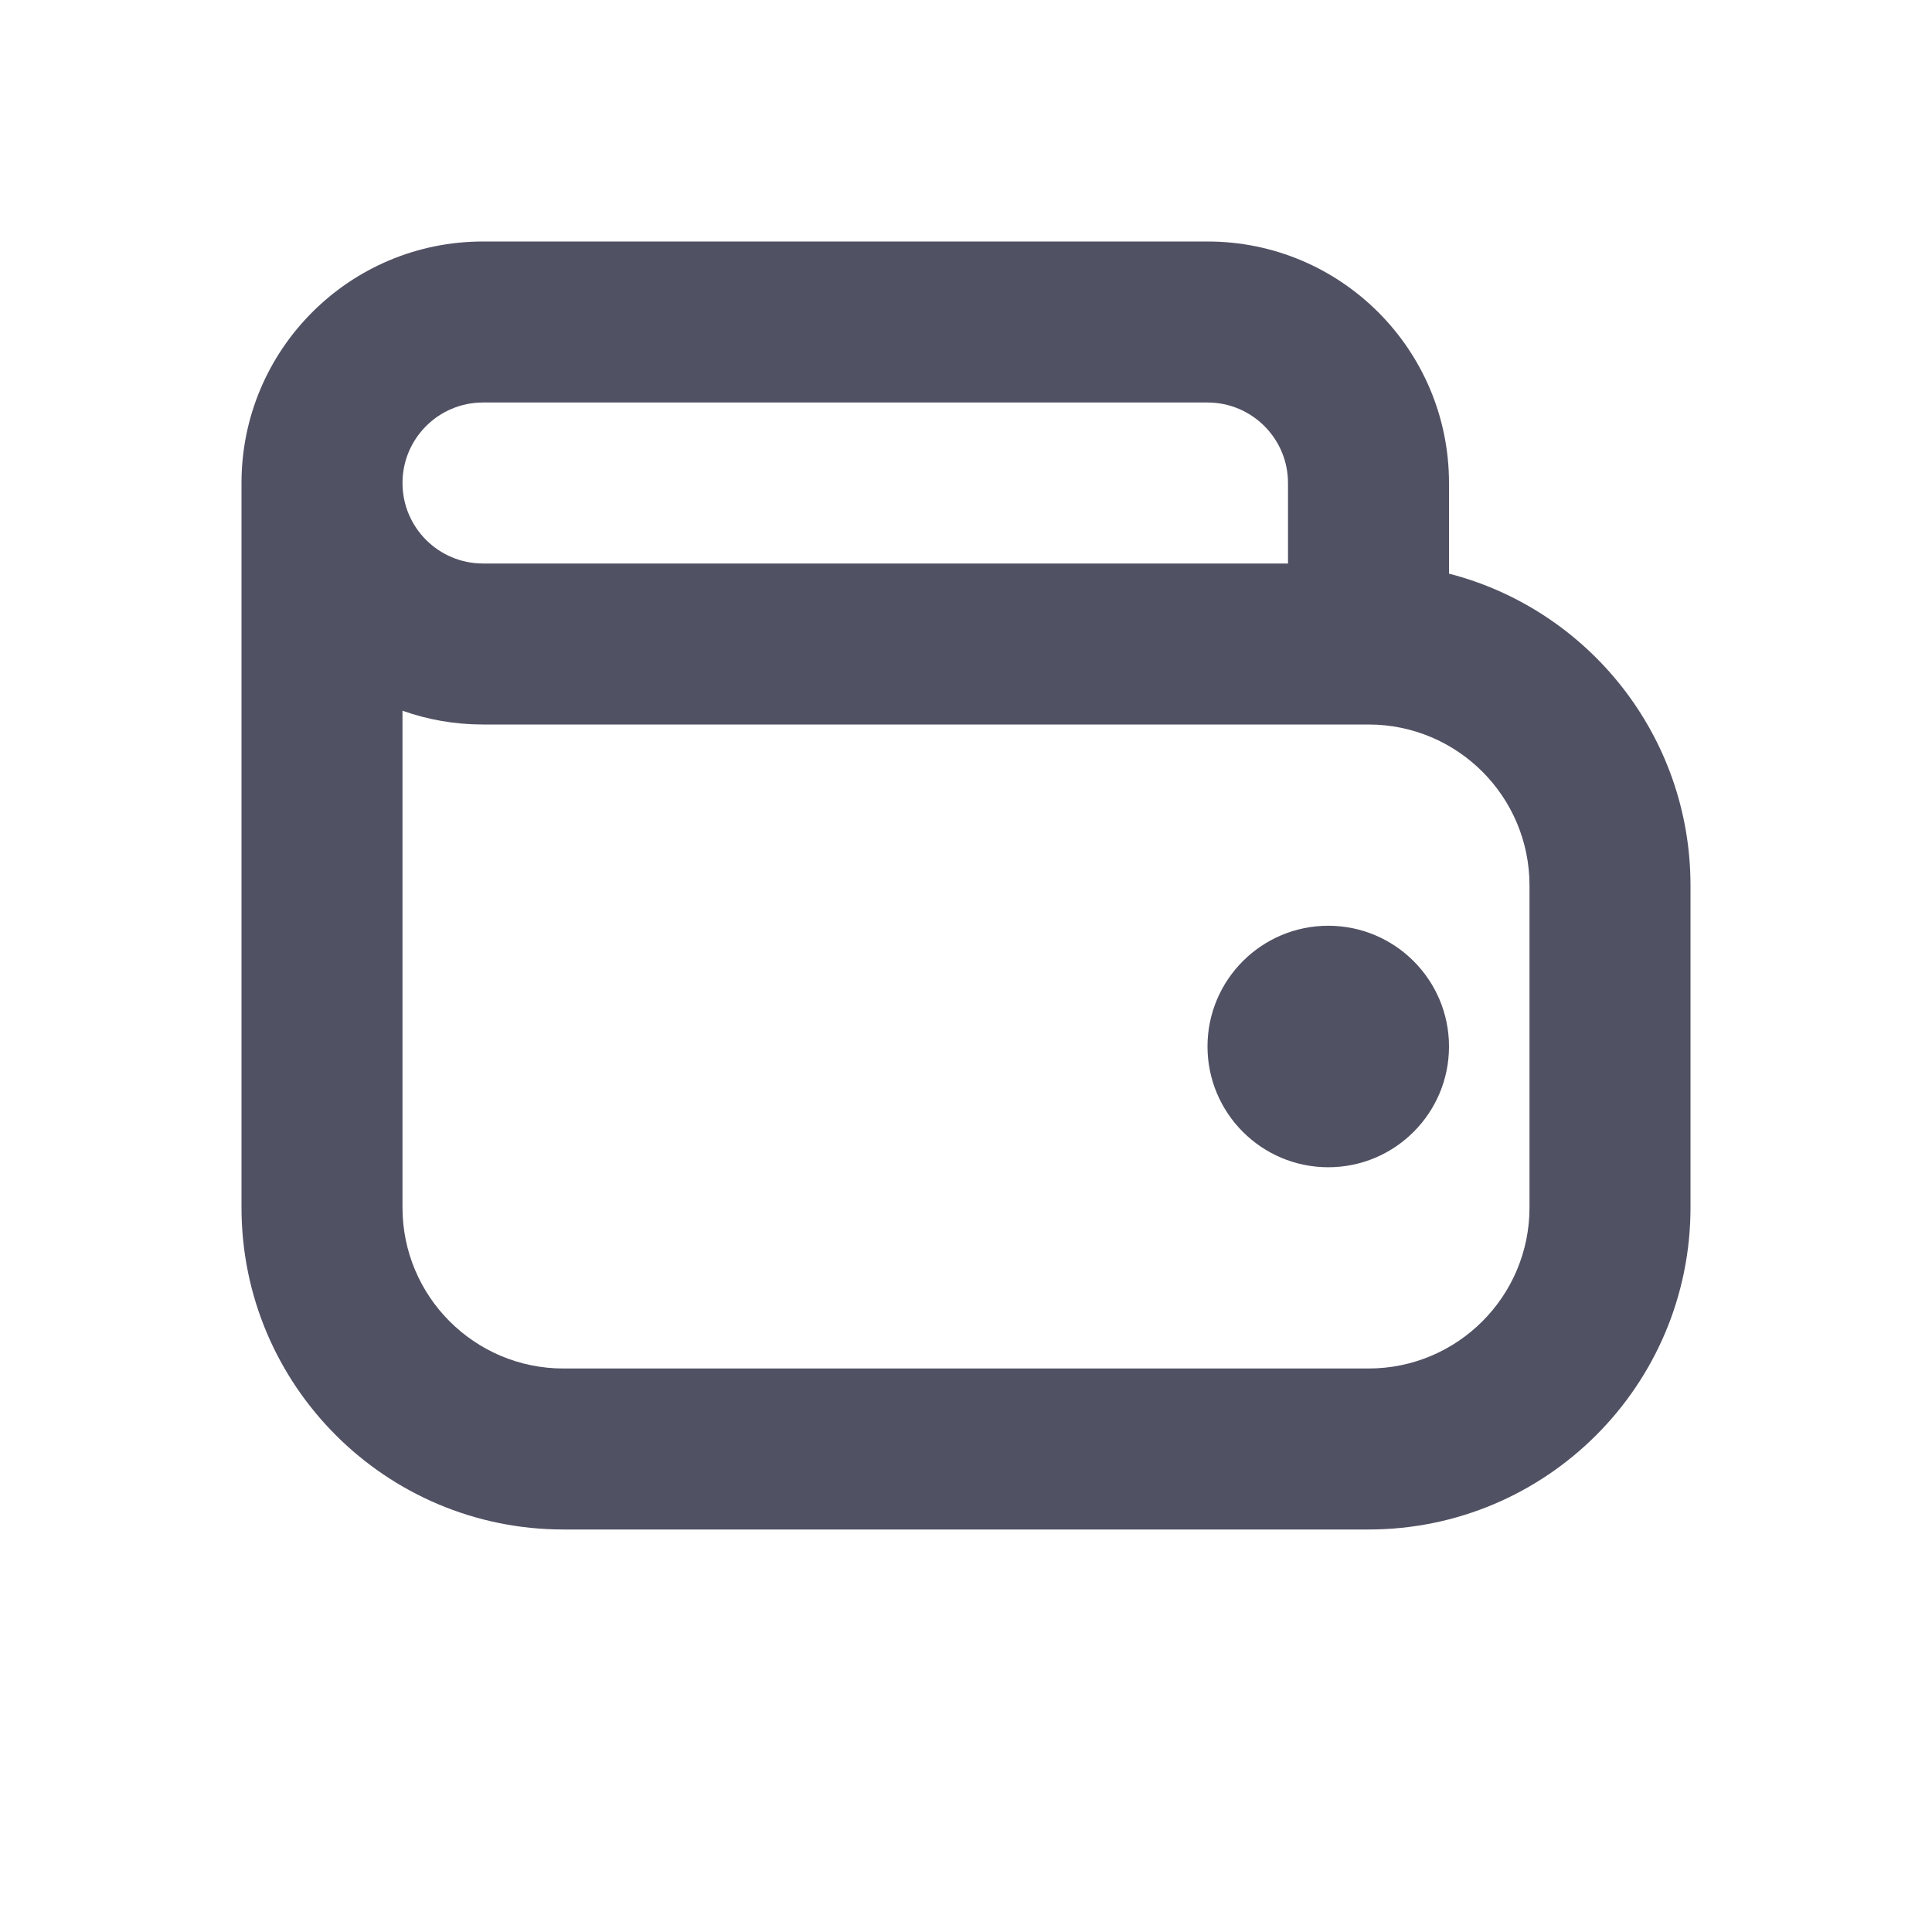 <svg width="24" height="24" viewBox="0 0 24 24" fill="none" xmlns="http://www.w3.org/2000/svg">
<path d="M6 3C4.343 3 3 4.343 3 6V15C3 17.209 4.791 19 7 19H17C19.209 19 21 17.209 21 15V11C21 9.136 19.725 7.57 18 7.126V6C18 4.343 16.657 3 15 3H6ZM16 7H6C5.448 7 5 6.552 5 6C5 5.448 5.448 5 6 5H15C15.552 5 16 5.448 16 6V7ZM5 8.829C5.313 8.94 5.649 9 6 9H17C18.105 9 19 9.895 19 11V15C19 16.105 18.105 17 17 17H7C5.895 17 5 16.105 5 15V8.829Z" fill="#515164"/>
<path d="M18 13C18 13.828 17.328 14.5 16.5 14.5C15.672 14.5 15 13.828 15 13C15 12.172 15.672 11.5 16.5 11.5C17.328 11.5 18 12.172 18 13Z" fill="#515164"/>
</svg>
